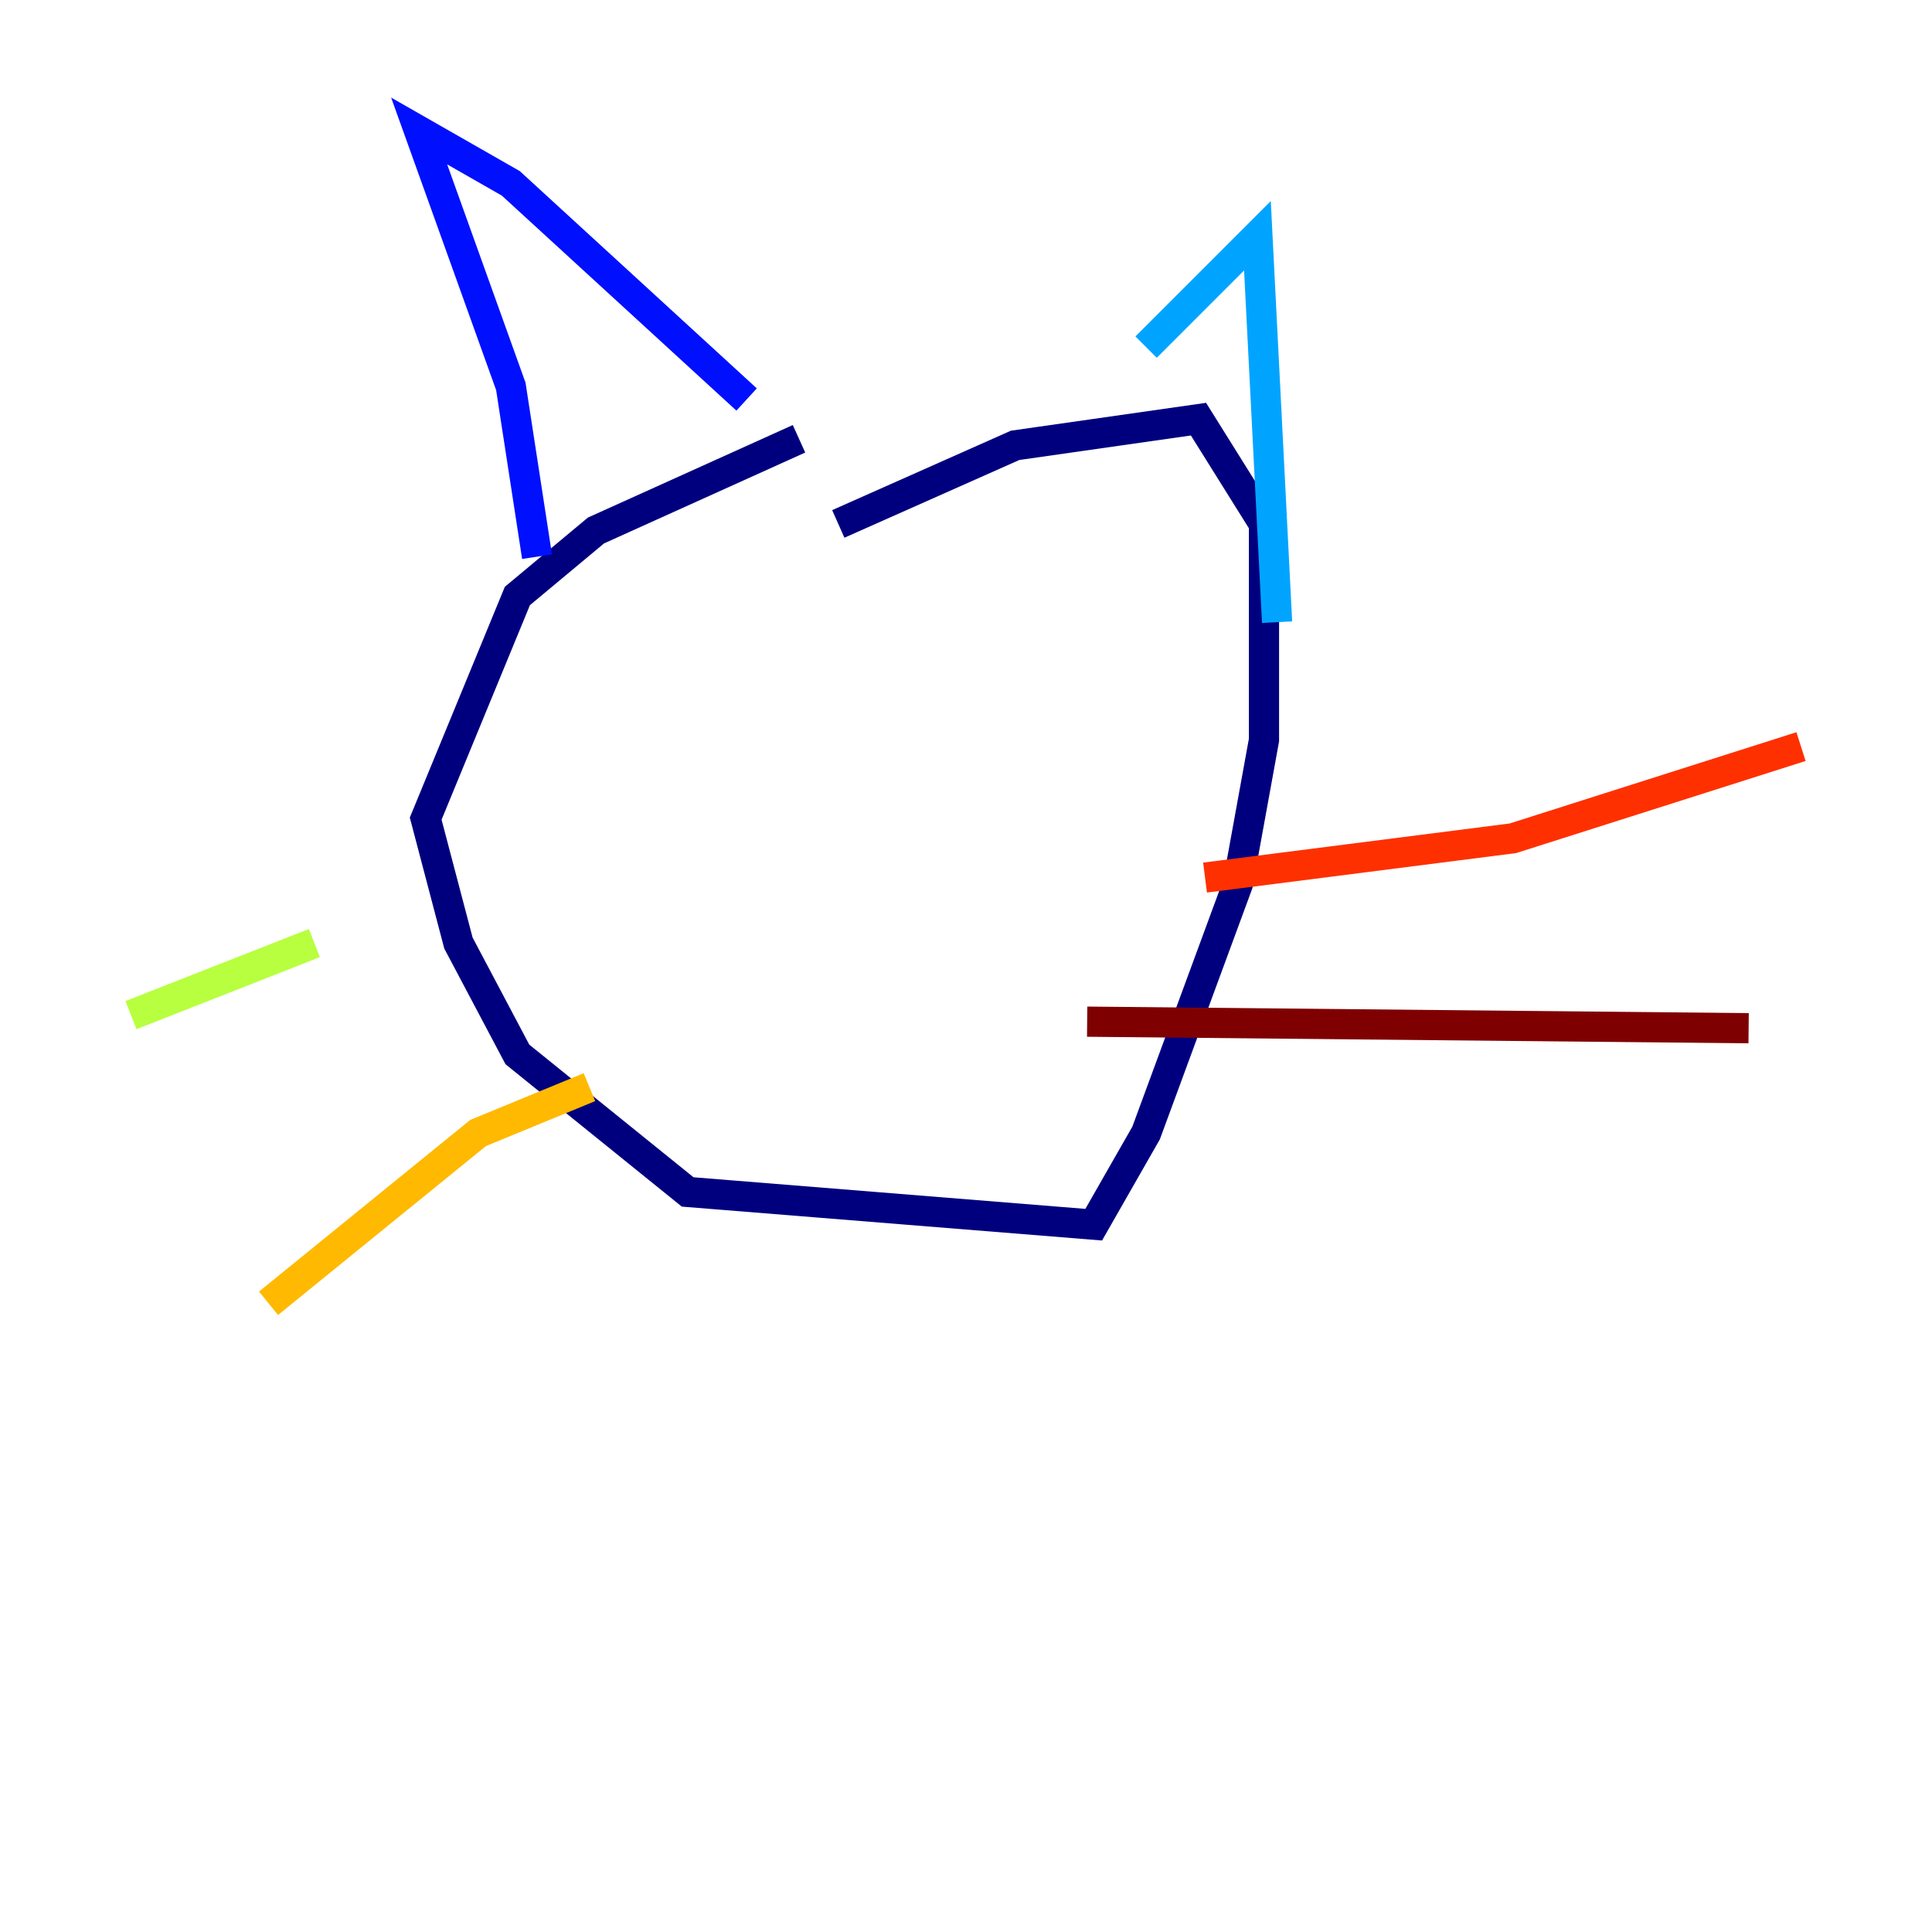 <?xml version="1.0" encoding="utf-8" ?>
<svg baseProfile="tiny" height="128" version="1.2" viewBox="0,0,128,128" width="128" xmlns="http://www.w3.org/2000/svg" xmlns:ev="http://www.w3.org/2001/xml-events" xmlns:xlink="http://www.w3.org/1999/xlink"><defs /><polyline fill="none" points="52.936,29.071 39.485,35.146 34.278,39.485 28.203,54.237 30.373,62.481 34.278,69.858 45.559,78.969 72.461,81.139 75.932,75.064 82.007,58.576 83.742,49.031 83.742,34.712 79.403,27.77 67.254,29.505 55.539,34.712" stroke="#00007f" stroke-width="2" /><polyline fill="none" points="35.58,36.881 33.844,25.6 27.77,8.678 33.844,12.149 49.464,26.468" stroke="#0010ff" stroke-width="2" /><polyline fill="none" points="75.932,22.997 83.308,15.62 84.61,41.22" stroke="#00a4ff" stroke-width="2" /><polyline fill="none" points="42.522,53.803 42.522,53.803" stroke="#3fffb7" stroke-width="2" /><polyline fill="none" points="20.827,62.481 8.678,67.254" stroke="#b7ff3f" stroke-width="2" /><polyline fill="none" points="39.051,72.027 31.675,75.064 17.79,86.346" stroke="#ffb900" stroke-width="2" /><polyline fill="none" points="79.837,58.142 100.231,55.539 119.322,49.464" stroke="#ff3000" stroke-width="2" /><polyline fill="none" points="72.027,67.688 115.851,68.122" stroke="#7f0000" stroke-width="2" /></svg>
